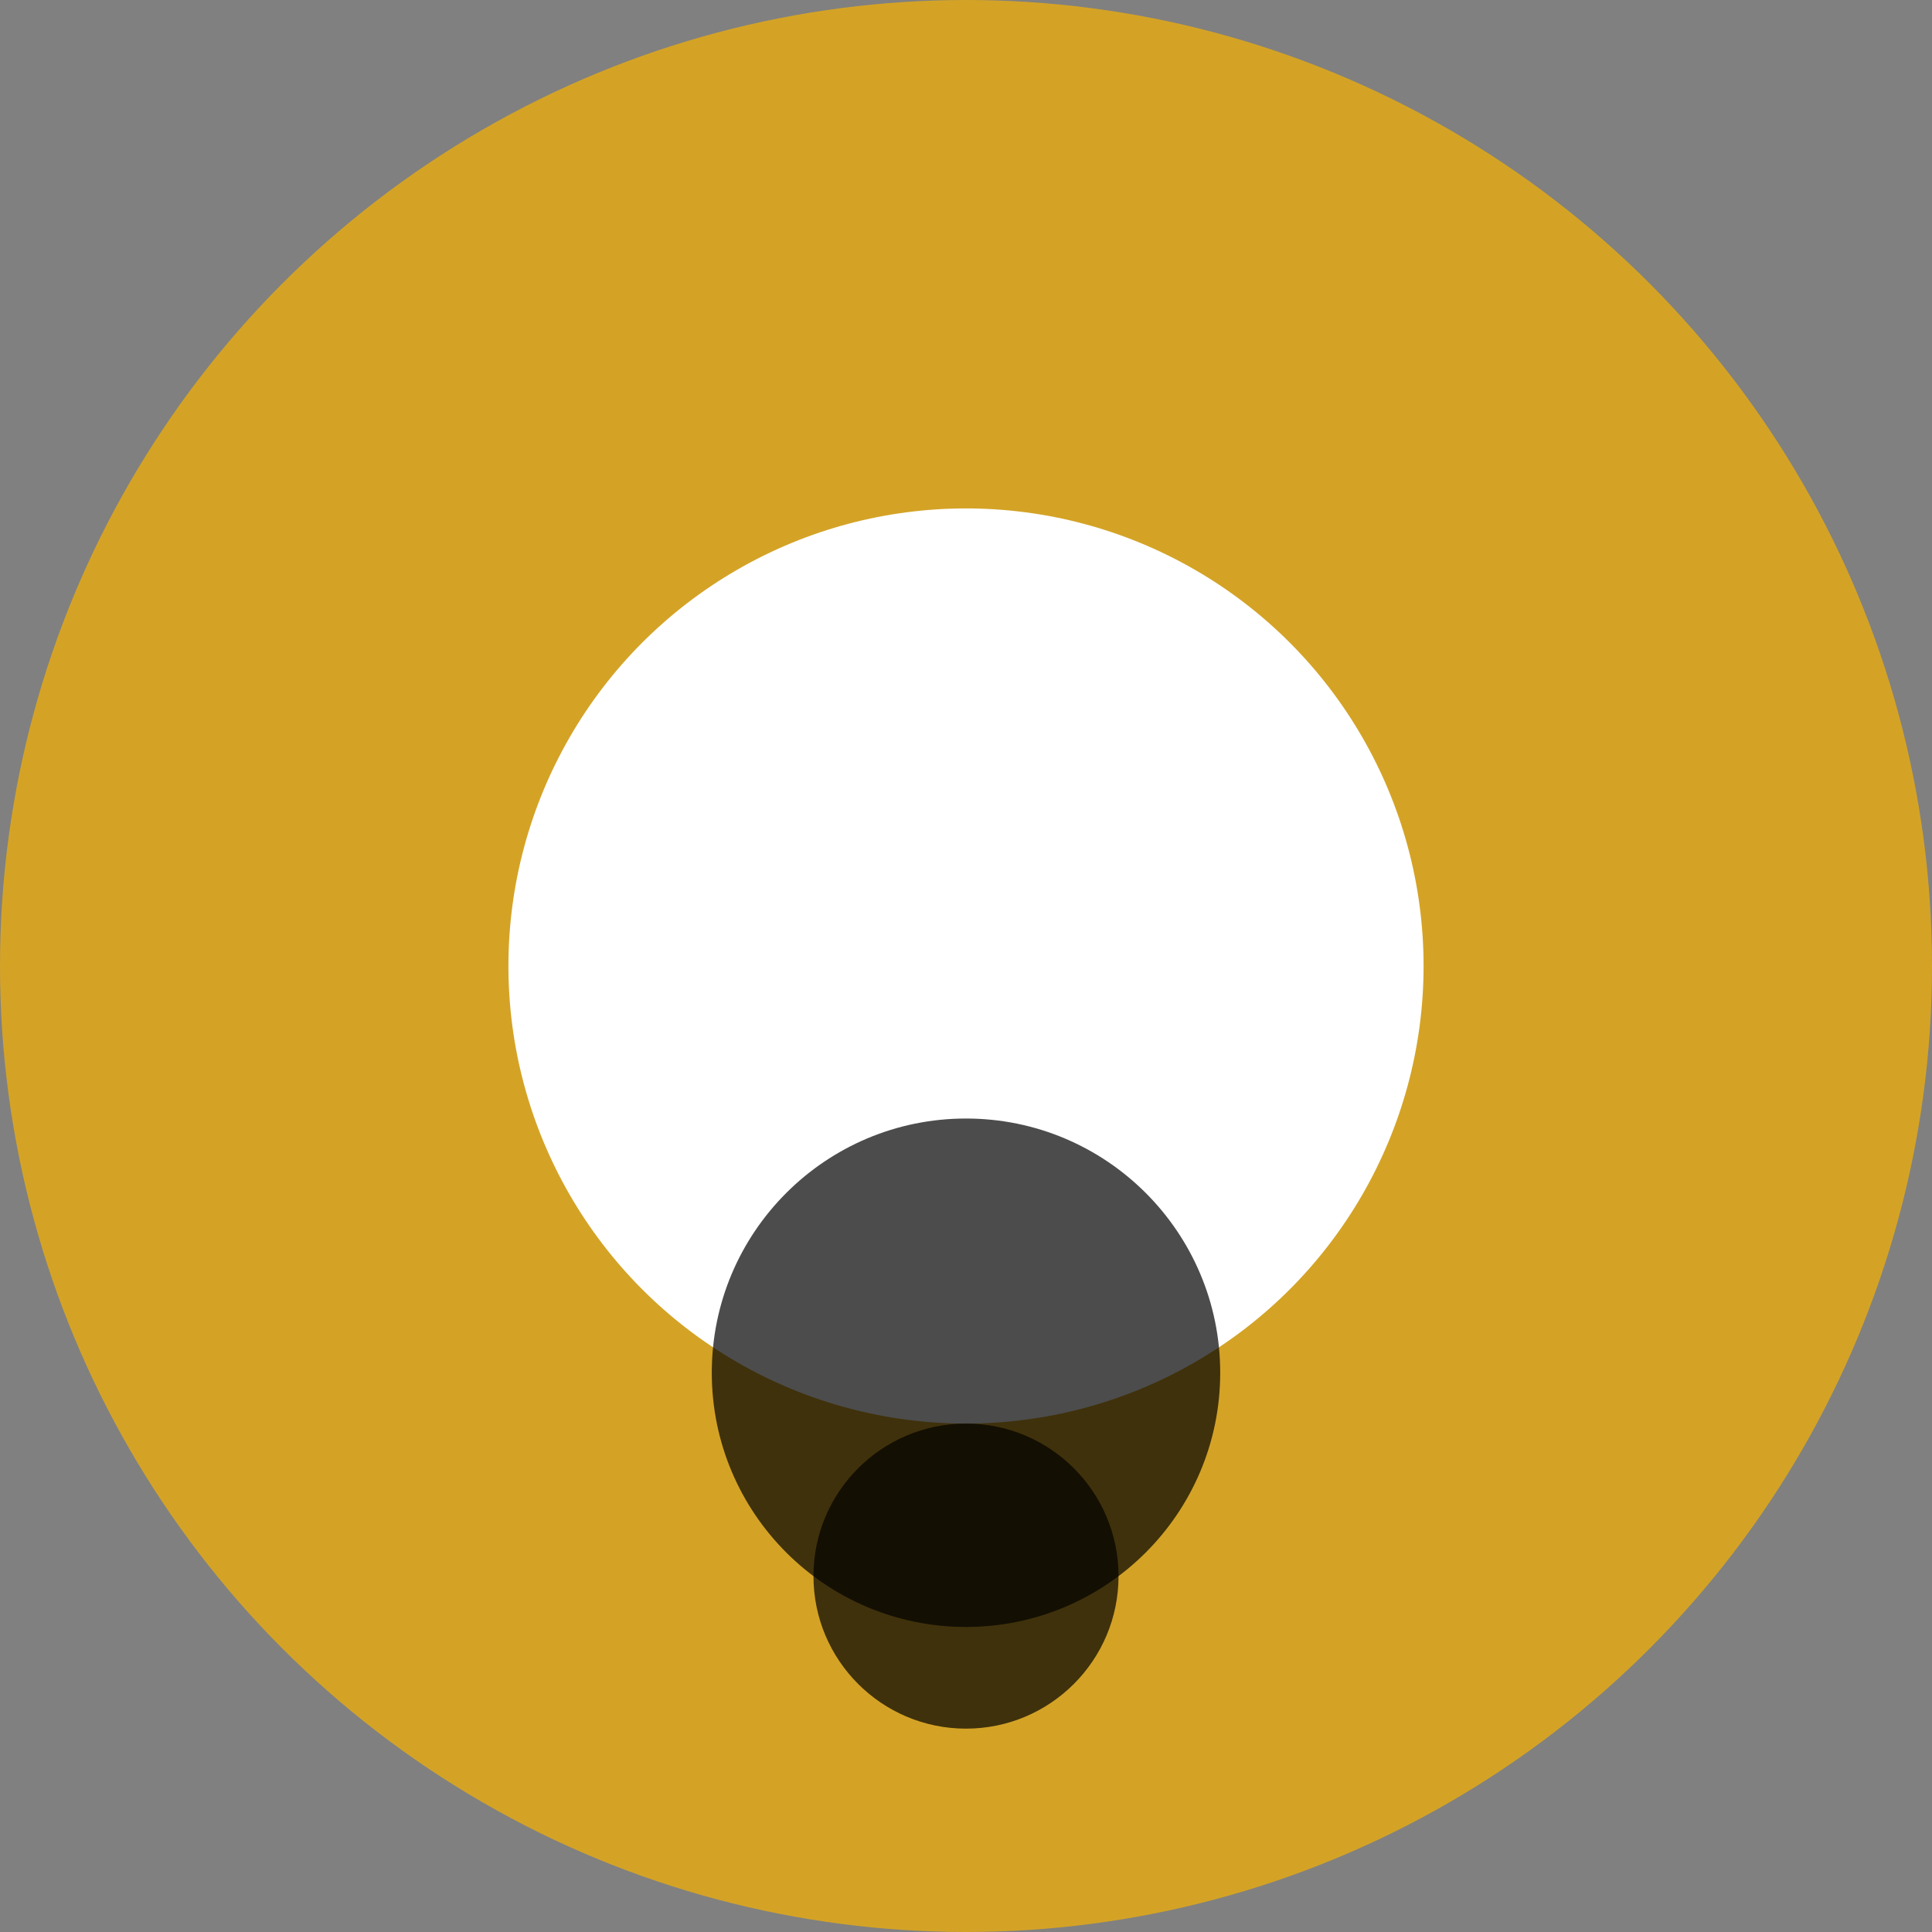 <svg width="19" height="19" viewBox="0 0 19 19" fill="none" xmlns="http://www.w3.org/2000/svg">
<rect x="0" y="0" width="19" height="19" fill="#808080" stroke="none"/>
<circle cx="9.5" cy="9.5" r="9.5" fill="#F8B200" fill-opacity="0.7"/>
<circle cx="9.5" cy="9.5" r="4.5" fill="white"/>
<circle cx="9.5" cy="13.5" r="2.5" fill="black" fill-opacity="0.7"/>
<circle cx="9.5" cy="15.5" r="1.5" fill="black" fill-opacity="0.7"/>
</svg>
